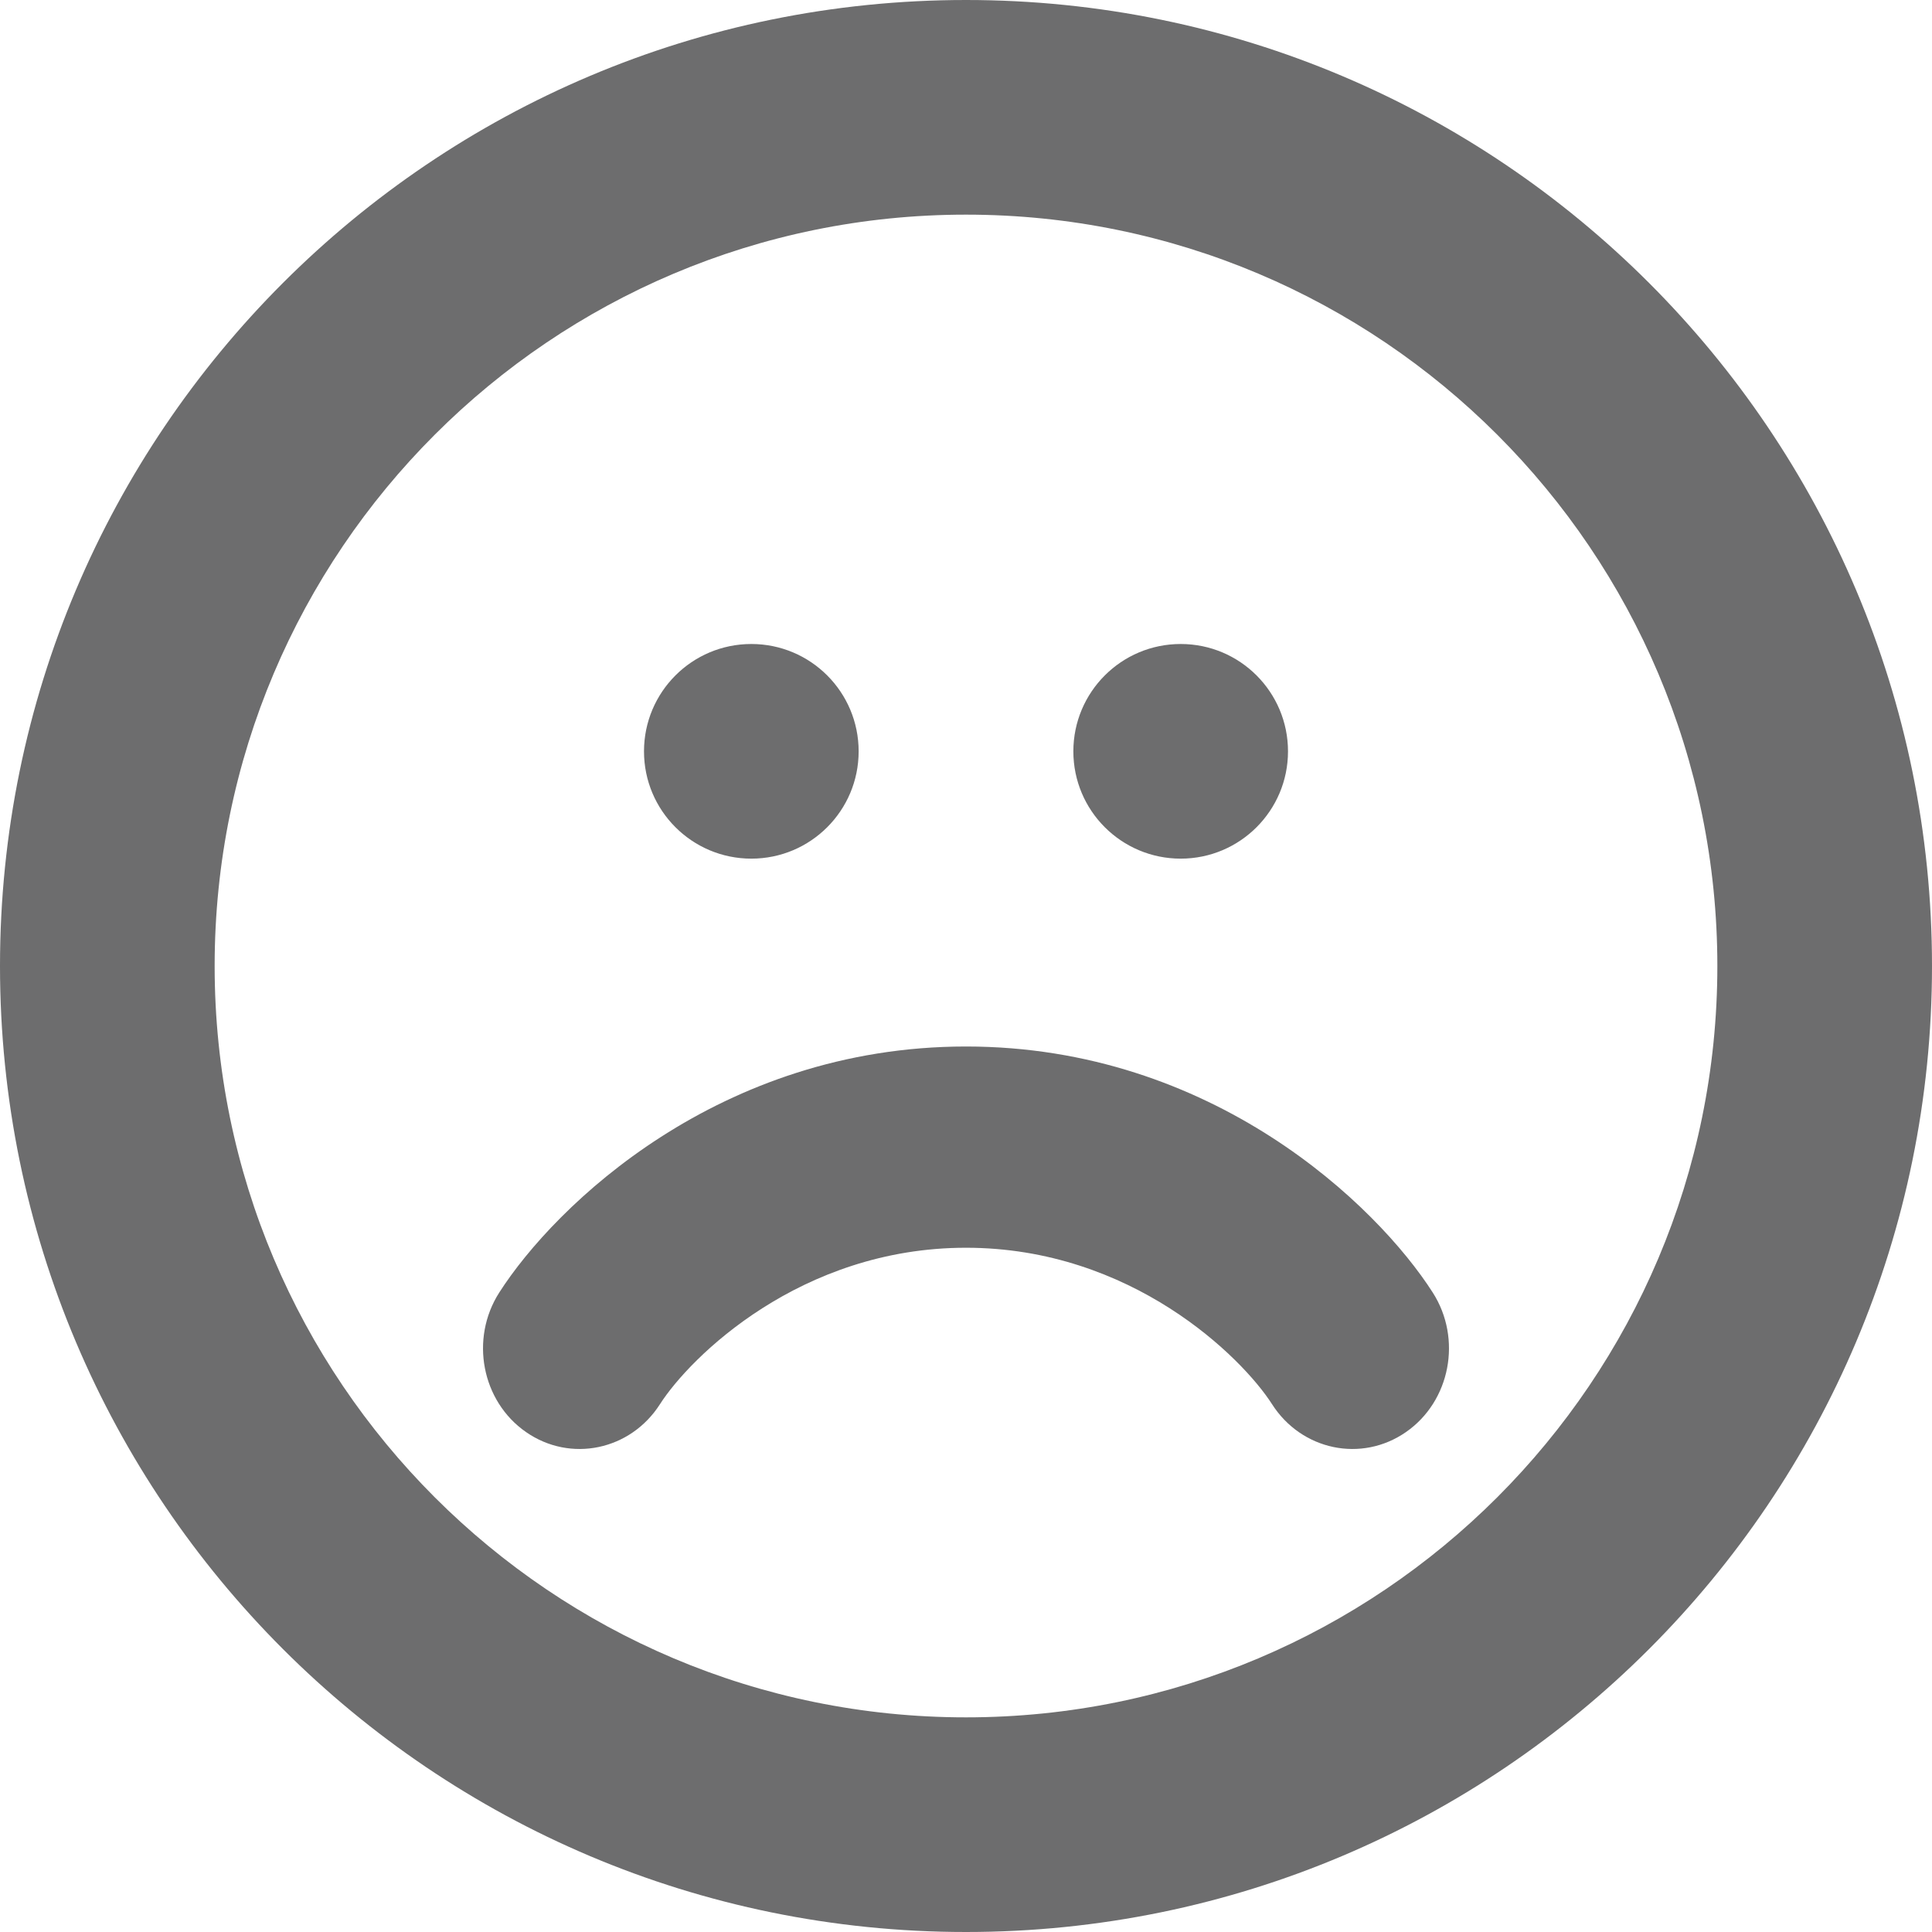 <svg width="30" height="30" viewBox="0 0 30 30" fill="none" xmlns="http://www.w3.org/2000/svg">
<path fill-rule="evenodd" clip-rule="evenodd" d="M26.667 15C26.667 21.443 21.443 26.667 15 26.667C8.557 26.667 3.333 21.443 3.333 15C3.333 8.557 8.557 3.333 15 3.333C21.443 3.333 26.667 8.557 26.667 15ZM30 15C30 23.284 23.284 30 15 30C6.716 30 0 23.284 0 15C0 6.716 6.716 0 15 0C23.284 0 30 6.716 30 15ZM11.667 13.333C12.587 13.333 13.333 12.587 13.333 11.667C13.333 10.746 12.587 10 11.667 10C10.746 10 10 10.746 10 11.667C10 12.587 10.746 13.333 11.667 13.333ZM20 11.667C20 12.587 19.254 13.333 18.334 13.333C17.413 13.333 16.667 12.587 16.667 11.667C16.667 10.746 17.413 10 18.334 10C19.254 10 20 10.746 20 11.667ZM19.752 21.804C20.211 22.522 21.143 22.716 21.832 22.237C22.521 21.759 22.707 20.789 22.248 20.071C21.383 18.718 18.829 16.25 15 16.25C11.171 16.25 8.618 18.718 7.752 20.071C7.293 20.789 7.479 21.759 8.168 22.237C8.857 22.716 9.789 22.522 10.248 21.804C10.716 21.073 12.43 19.375 15 19.375C17.57 19.375 19.284 21.073 19.752 21.804Z" fill="#6D6D6E"/>
</svg>
